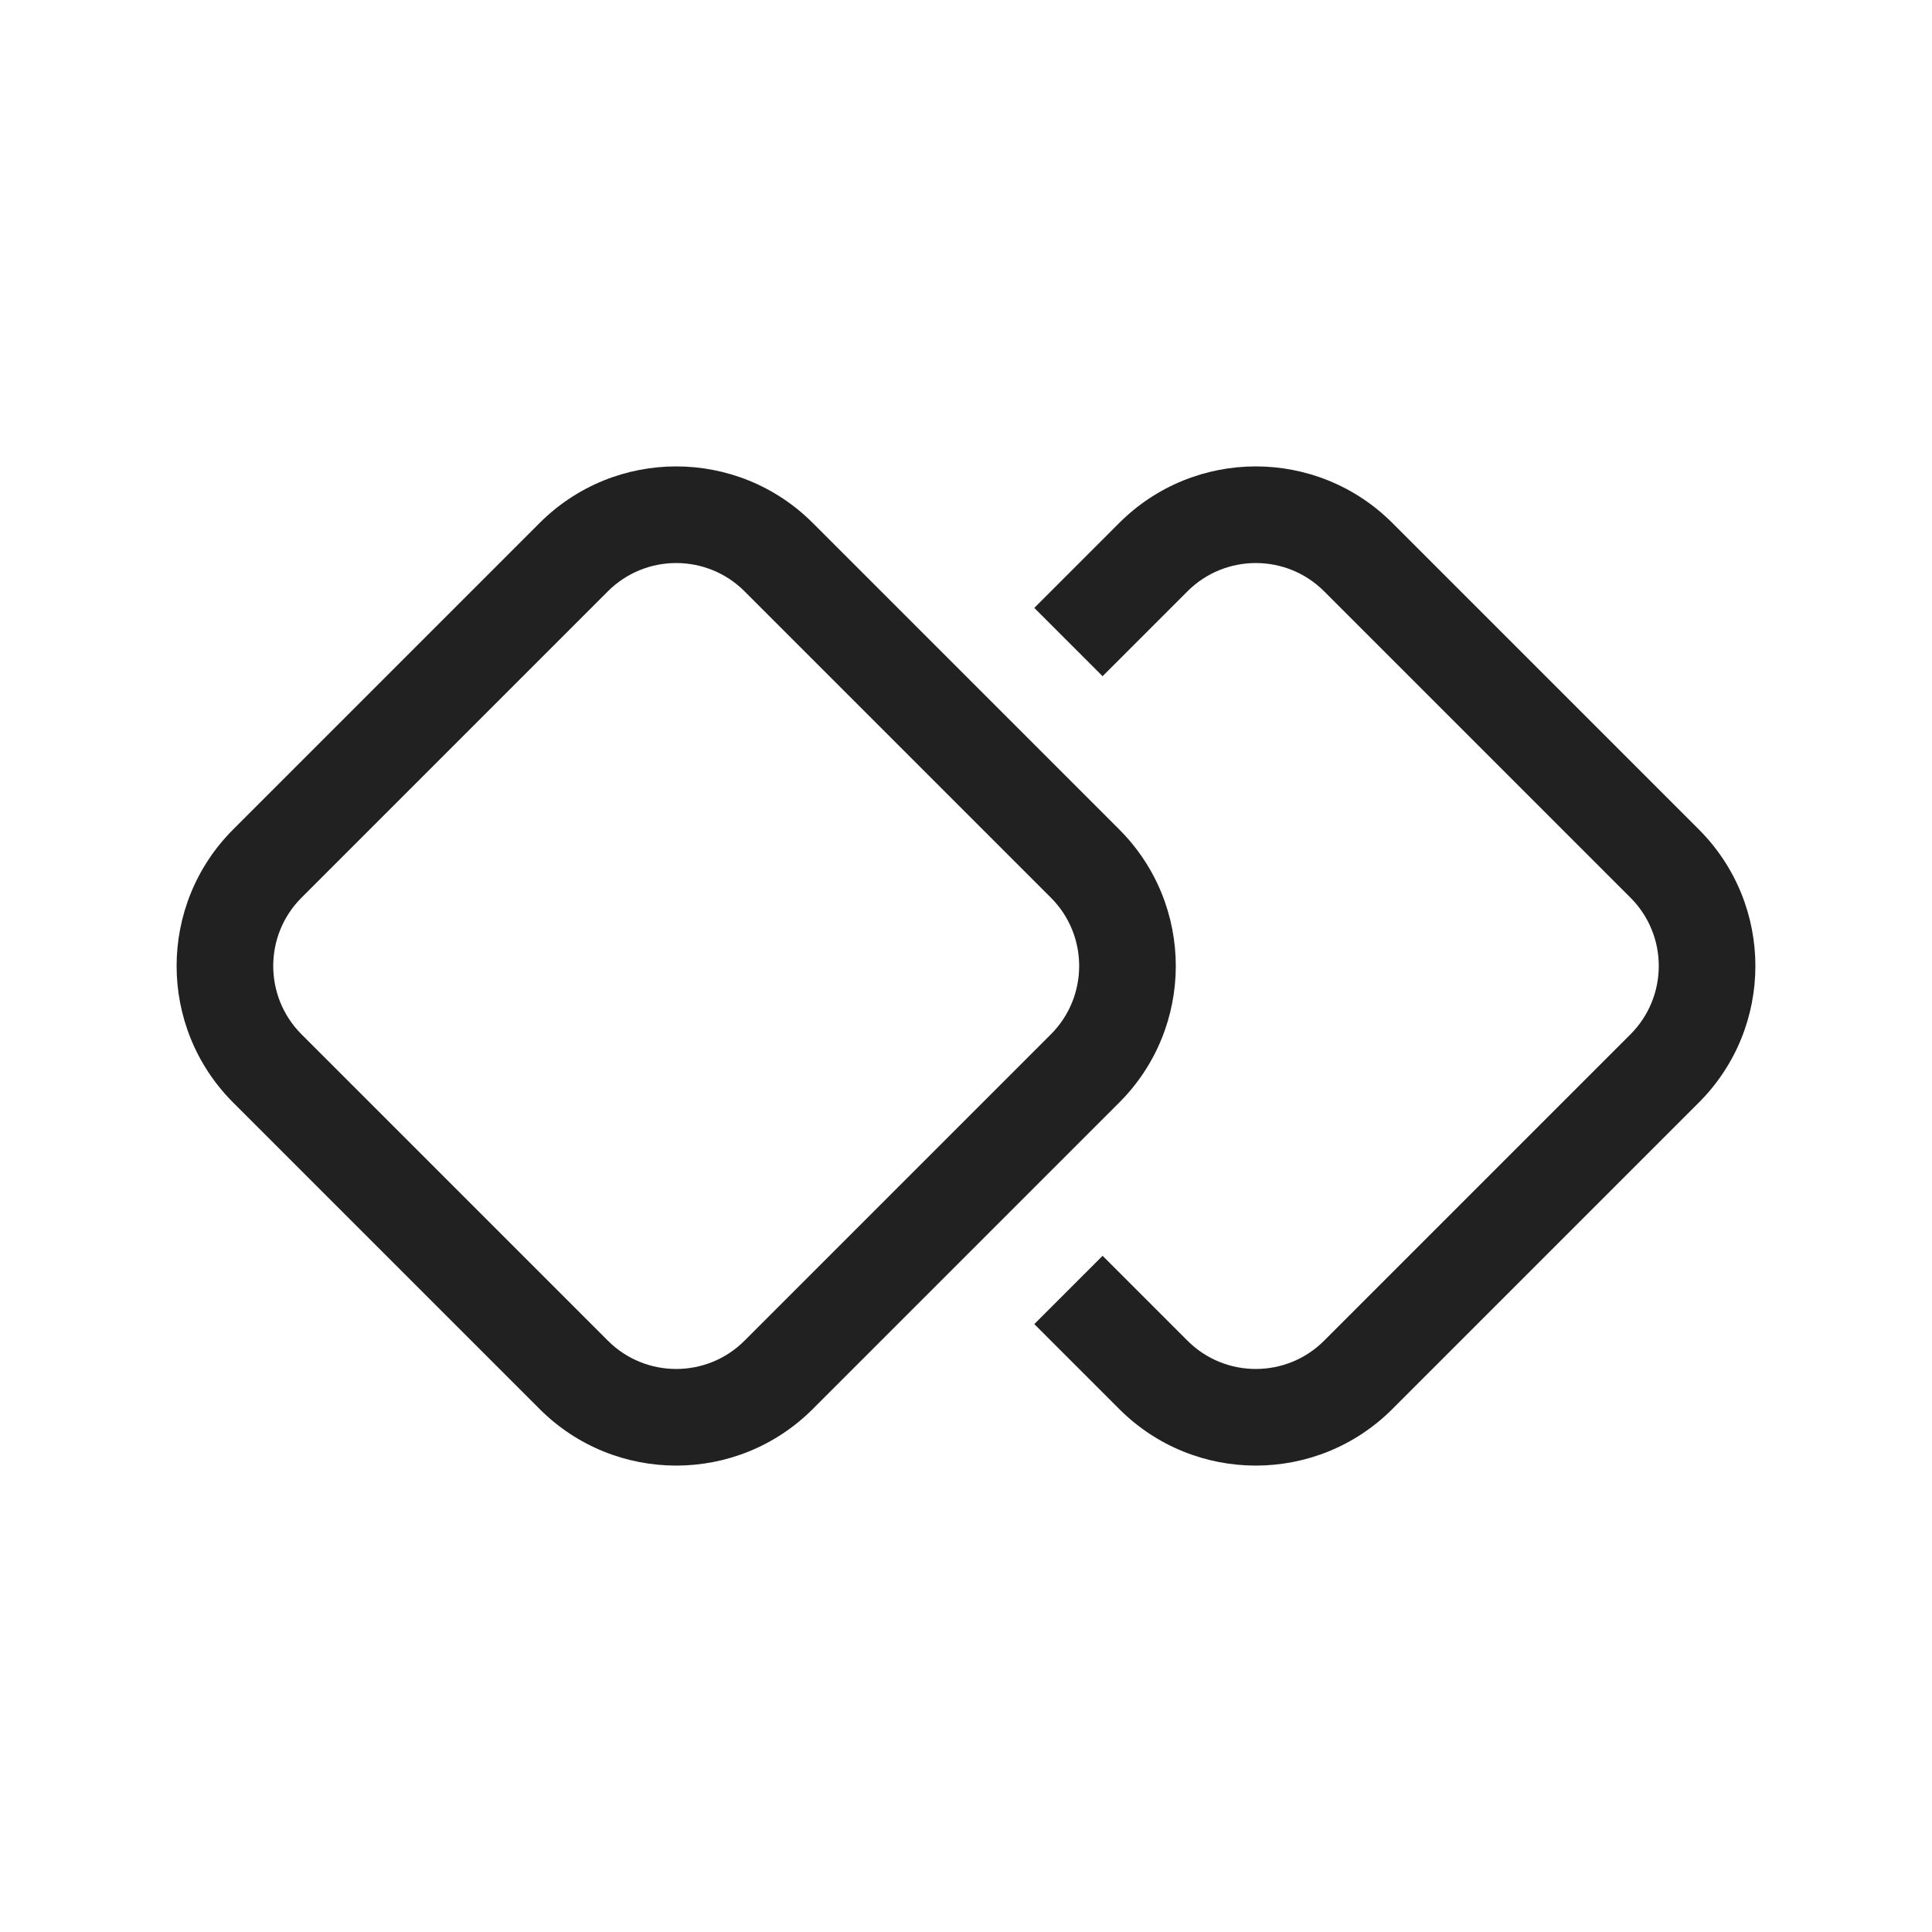 <svg width="20" height="20" viewBox="0 0 20 20" fill="none" xmlns="http://www.w3.org/2000/svg">
<path d="M5.586 5.414L2.414 8.586C1.633 9.367 1.633 10.633 2.414 11.414L5.586 14.586C6.367 15.367 7.633 15.367 8.414 14.586L11.586 11.414C12.367 10.633 12.367 9.367 11.586 8.586L8.414 5.414C7.633 4.633 6.367 4.633 5.586 5.414ZM3.121 9.293L6.293 6.121C6.683 5.731 7.317 5.731 7.707 6.121L10.879 9.293C11.269 9.683 11.269 10.316 10.879 10.707L7.707 13.879C7.317 14.269 6.683 14.269 6.293 13.879L3.121 10.707C2.731 10.316 2.731 9.683 3.121 9.293Z" fill="#212121"/>
<path d="M11.586 14.586L10.707 13.707L11.414 13L12.293 13.879C12.683 14.269 13.317 14.269 13.707 13.879L16.879 10.707C17.269 10.316 17.269 9.683 16.879 9.293L13.707 6.121C13.317 5.731 12.683 5.731 12.293 6.121L11.414 7L10.707 6.293L11.586 5.414C12.367 4.633 13.633 4.633 14.414 5.414L17.586 8.586C18.367 9.367 18.367 10.633 17.586 11.414L14.414 14.586C13.633 15.367 12.367 15.367 11.586 14.586Z" fill="#212121"/>
</svg>
